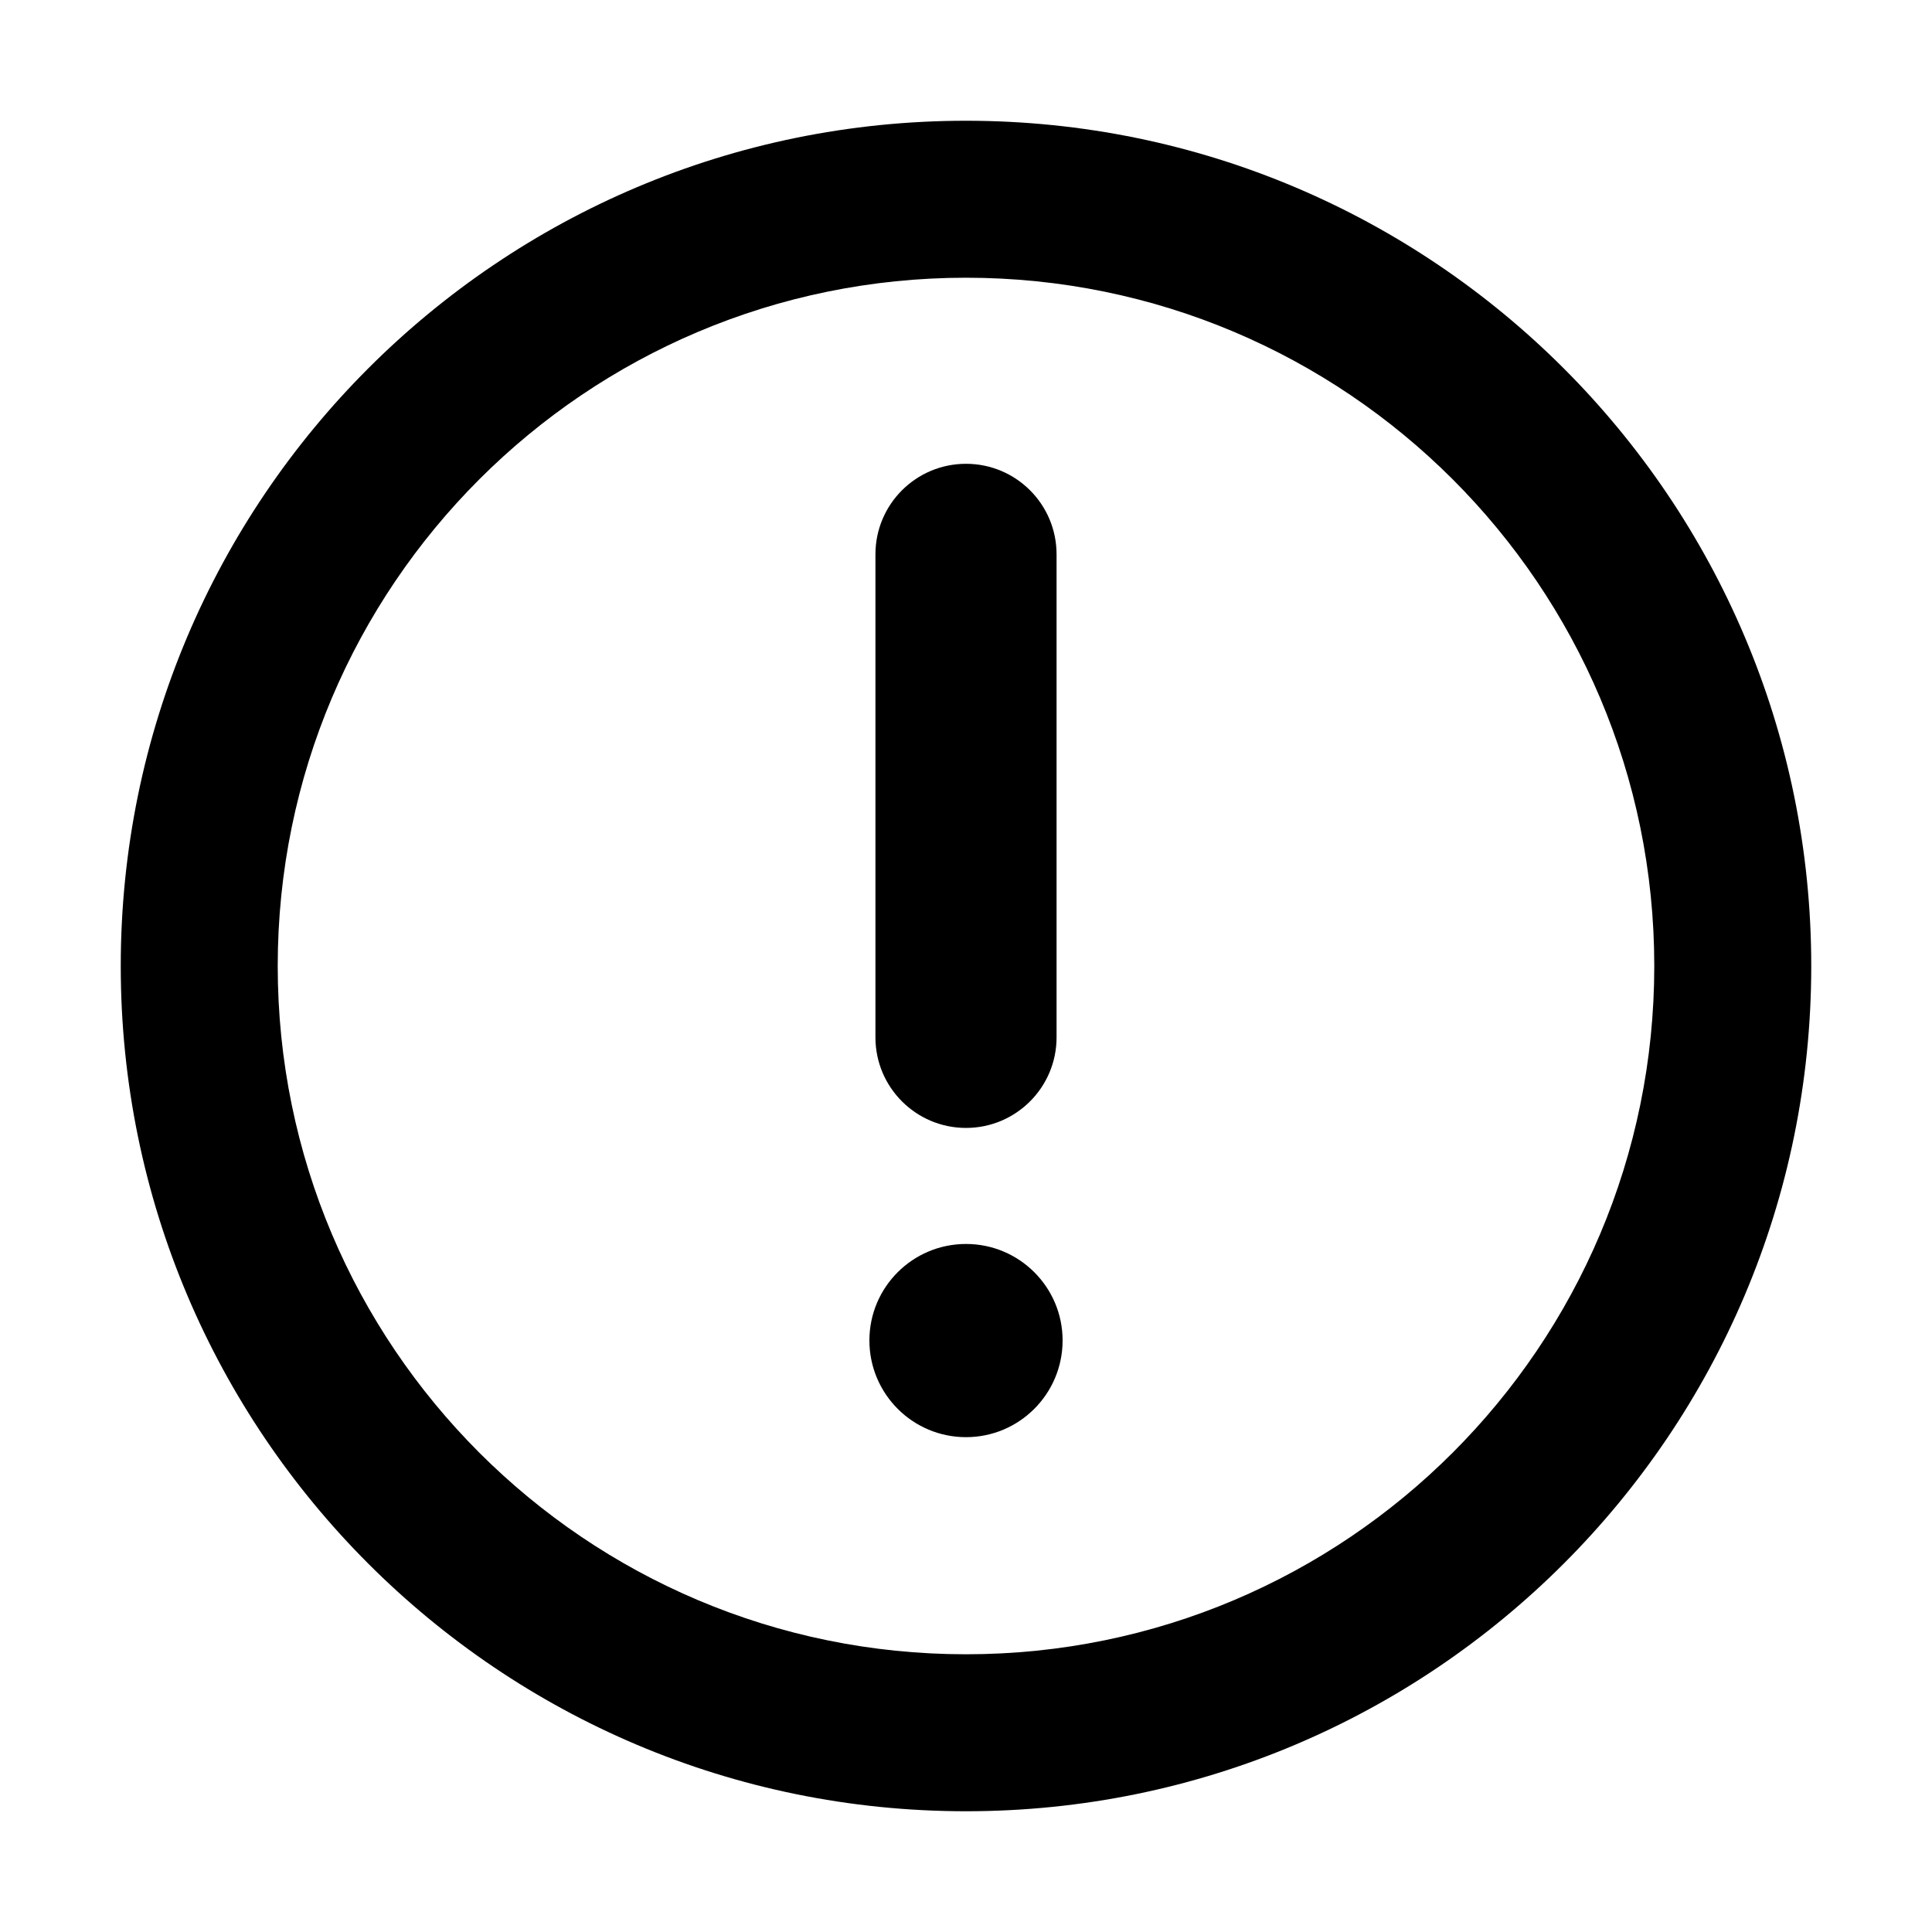 <svg width="16" height="16" viewBox="0 0 16 16" fill="none" xmlns="http://www.w3.org/2000/svg">
<path d="M8 3.841C8.414 3.841 8.75 4.176 8.75 4.591V8.591C8.75 9.005 8.414 9.341 8 9.341C7.586 9.341 7.25 9.005 7.25 8.591V4.591C7.25 4.176 7.586 3.841 8 3.841Z" fill="black"/>
<path d="M8.8 11.101C8.8 11.543 8.442 11.902 8 11.902C7.558 11.902 7.2 11.543 7.2 11.101C7.2 10.66 7.558 10.302 8 10.302C8.442 10.302 8.8 10.66 8.8 11.101Z" fill="black"/>
<path fill-rule="evenodd" clip-rule="evenodd" d="M15 8C15 11.866 11.866 15 8 15C4.134 15 1 11.866 1 8C1 4.134 4.134 1 8 1C11.866 1 15 4.134 15 8ZM13.7 8C13.7 11.148 11.148 13.7 8 13.7C4.852 13.7 2.3 11.148 2.3 8C2.3 4.852 4.852 2.3 8 2.3C11.148 2.3 13.7 4.852 13.7 8Z" fill="black"/>
</svg>
